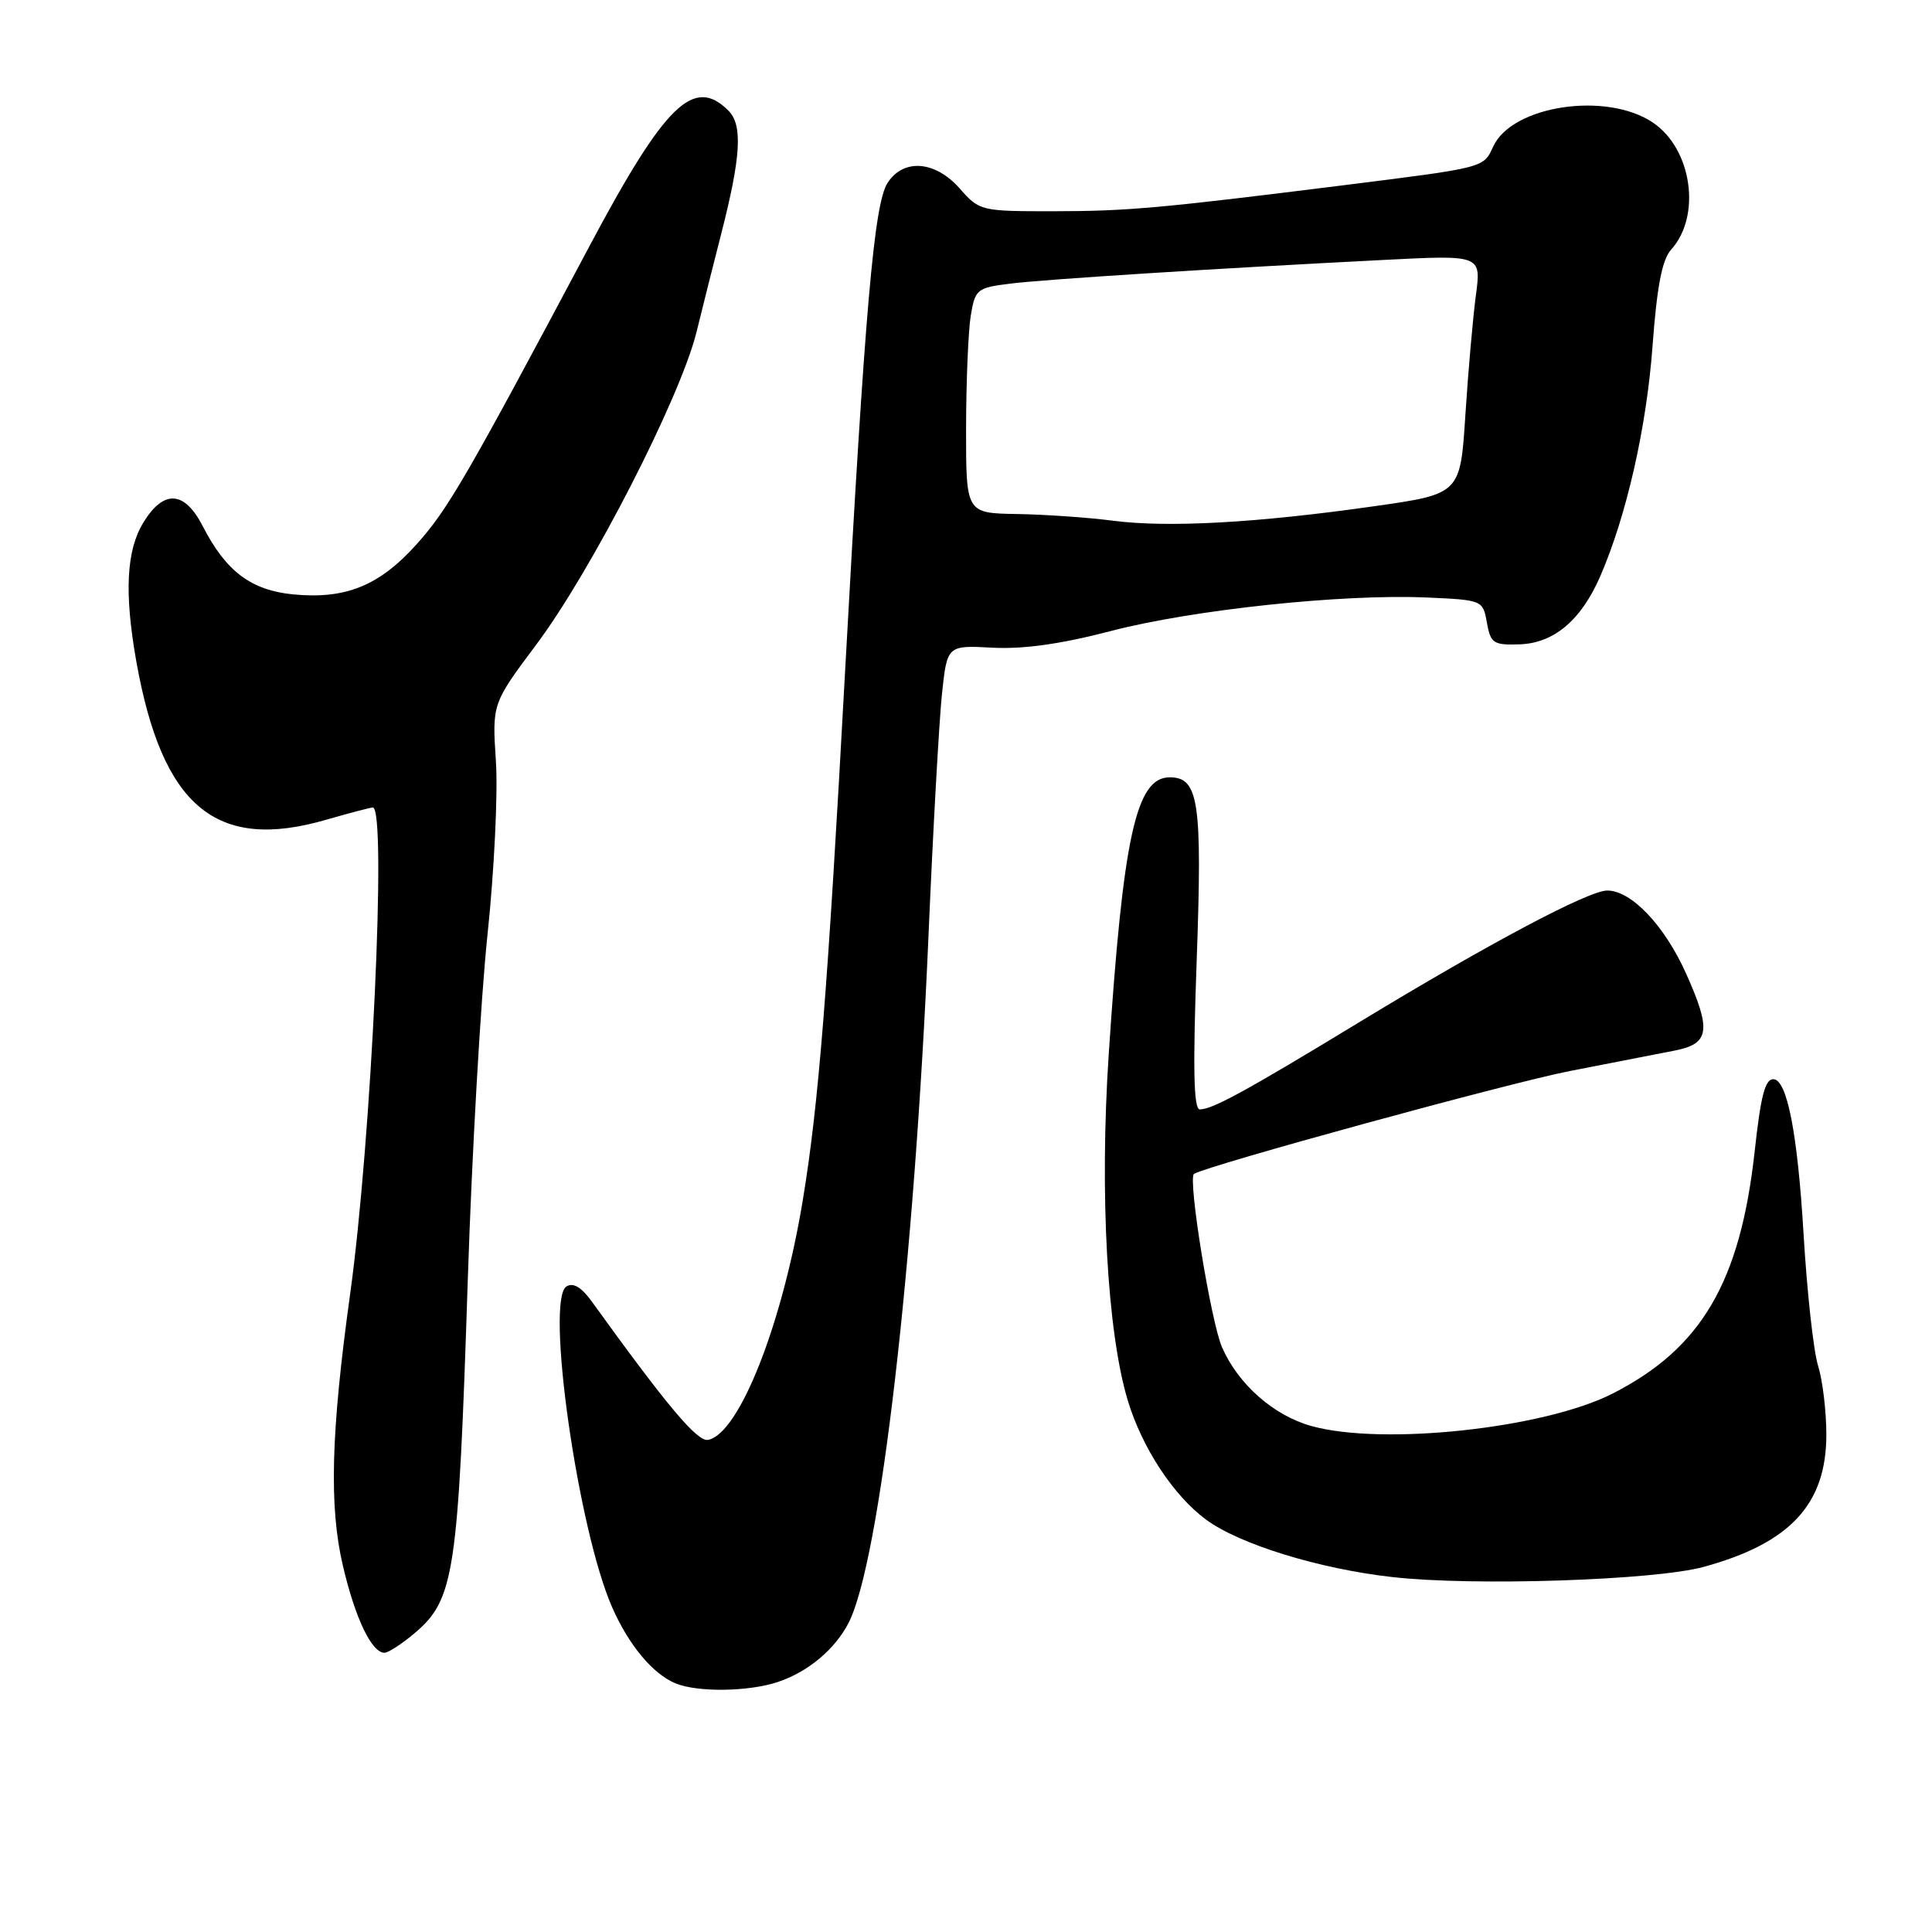 <?xml version="1.0" encoding="UTF-8" standalone="no"?>
<!DOCTYPE svg PUBLIC "-//W3C//DTD SVG 1.1//EN" "http://www.w3.org/Graphics/SVG/1.1/DTD/svg11.dtd" >
<svg xmlns="http://www.w3.org/2000/svg" xmlns:xlink="http://www.w3.org/1999/xlink" version="1.1" viewBox="0 0 256 256">
 <g >
 <path fill="currentColor"
d=" M 103.10 222.86 C 107.08 221.53 110.68 218.51 112.46 215.00 C 116.59 206.88 121.15 167.62 123.03 124.00 C 123.63 109.97 124.44 95.58 124.81 92.00 C 125.50 85.50 125.50 85.50 131.50 85.82 C 135.58 86.04 140.58 85.34 147.13 83.63 C 158.00 80.79 177.79 78.69 188.99 79.17 C 196.44 79.50 196.49 79.52 197.02 82.50 C 197.51 85.24 197.89 85.49 201.32 85.38 C 205.89 85.24 209.50 82.20 212.04 76.36 C 215.52 68.34 218.17 56.69 218.97 45.86 C 219.55 37.95 220.24 34.40 221.43 33.08 C 225.47 28.62 224.20 19.74 219.03 16.25 C 212.88 12.09 200.34 13.97 197.85 19.43 C 196.56 22.25 196.82 22.19 178.00 24.55 C 153.63 27.60 149.39 27.98 139.66 27.99 C 129.97 28.00 129.78 27.95 127.19 25.00 C 123.93 21.29 119.71 20.96 117.60 24.25 C 115.82 27.02 114.61 40.96 112.00 88.58 C 109.66 131.43 108.48 146.24 106.38 159.00 C 103.66 175.51 97.94 190.00 93.83 190.79 C 92.40 191.07 88.45 186.37 78.44 172.49 C 77.06 170.57 75.96 169.91 75.06 170.46 C 72.24 172.21 76.58 202.71 81.12 212.99 C 83.33 218.01 86.50 221.80 89.50 223.05 C 92.43 224.26 99.20 224.17 103.10 222.86 Z  M 54.86 216.47 C 60.23 211.95 60.71 208.72 61.99 169.41 C 62.53 152.87 63.70 132.39 64.59 123.91 C 65.49 115.44 65.99 105.07 65.71 100.87 C 65.21 93.24 65.21 93.24 71.06 85.41 C 78.37 75.66 90.16 52.65 92.29 44.00 C 93.17 40.42 94.64 34.58 95.56 31.00 C 98.19 20.73 98.43 16.57 96.52 14.66 C 91.93 10.07 88.14 13.76 78.11 32.61 C 61.79 63.29 59.33 67.52 55.22 72.10 C 50.26 77.62 45.81 79.43 38.85 78.76 C 33.28 78.22 29.94 75.71 26.88 69.75 C 24.45 65.00 21.69 64.83 18.99 69.25 C 16.74 72.93 16.46 78.56 18.05 87.57 C 21.48 106.90 28.62 112.87 43.26 108.61 C 46.31 107.73 49.08 107.00 49.40 107.00 C 51.28 107.00 49.23 151.03 46.39 171.50 C 43.85 189.82 43.59 199.62 45.44 207.49 C 47.08 214.47 49.25 219.00 50.95 219.00 C 51.44 219.00 53.20 217.86 54.86 216.47 Z  M 225.75 207.62 C 237.21 204.48 242.00 199.32 242.00 190.10 C 242.00 187.01 241.51 182.91 240.91 180.99 C 240.30 179.07 239.44 171.20 238.98 163.50 C 238.19 150.16 236.79 143.00 234.97 143.00 C 233.88 143.00 233.31 145.20 232.51 152.50 C 230.60 169.90 225.45 178.67 213.65 184.67 C 204.58 189.28 183.22 191.58 173.78 188.96 C 168.77 187.57 164.07 183.43 161.93 178.53 C 160.44 175.11 157.36 156.11 158.21 155.55 C 159.89 154.46 200.02 143.47 208.00 141.92 C 213.78 140.80 220.07 139.57 221.99 139.19 C 226.53 138.29 226.78 136.49 223.41 128.99 C 220.56 122.63 216.16 118.00 212.97 118.00 C 210.50 118.00 197.38 124.96 180.27 135.35 C 165.09 144.58 160.66 147.00 158.98 147.00 C 158.16 147.00 158.05 141.57 158.57 127.19 C 159.32 106.20 158.84 103.00 154.99 103.00 C 150.54 103.00 148.82 110.82 146.91 139.73 C 145.69 158.16 146.70 176.51 149.44 185.58 C 151.34 191.86 155.49 198.17 159.81 201.36 C 164.23 204.62 174.78 207.88 184.50 208.97 C 195.24 210.19 219.24 209.40 225.75 207.62 Z  M 147.50 69.00 C 144.20 68.57 138.46 68.17 134.75 68.11 C 128.00 68.00 128.00 68.00 128.01 56.75 C 128.02 50.56 128.30 43.85 128.63 41.83 C 129.21 38.32 129.45 38.13 133.87 37.58 C 138.63 37.00 160.58 35.60 183.39 34.44 C 196.28 33.78 196.28 33.78 195.56 39.14 C 195.17 42.09 194.54 49.22 194.17 54.98 C 193.50 65.46 193.50 65.46 182.00 67.09 C 166.55 69.29 154.75 69.94 147.50 69.00 Z "/>
</g>
</svg>